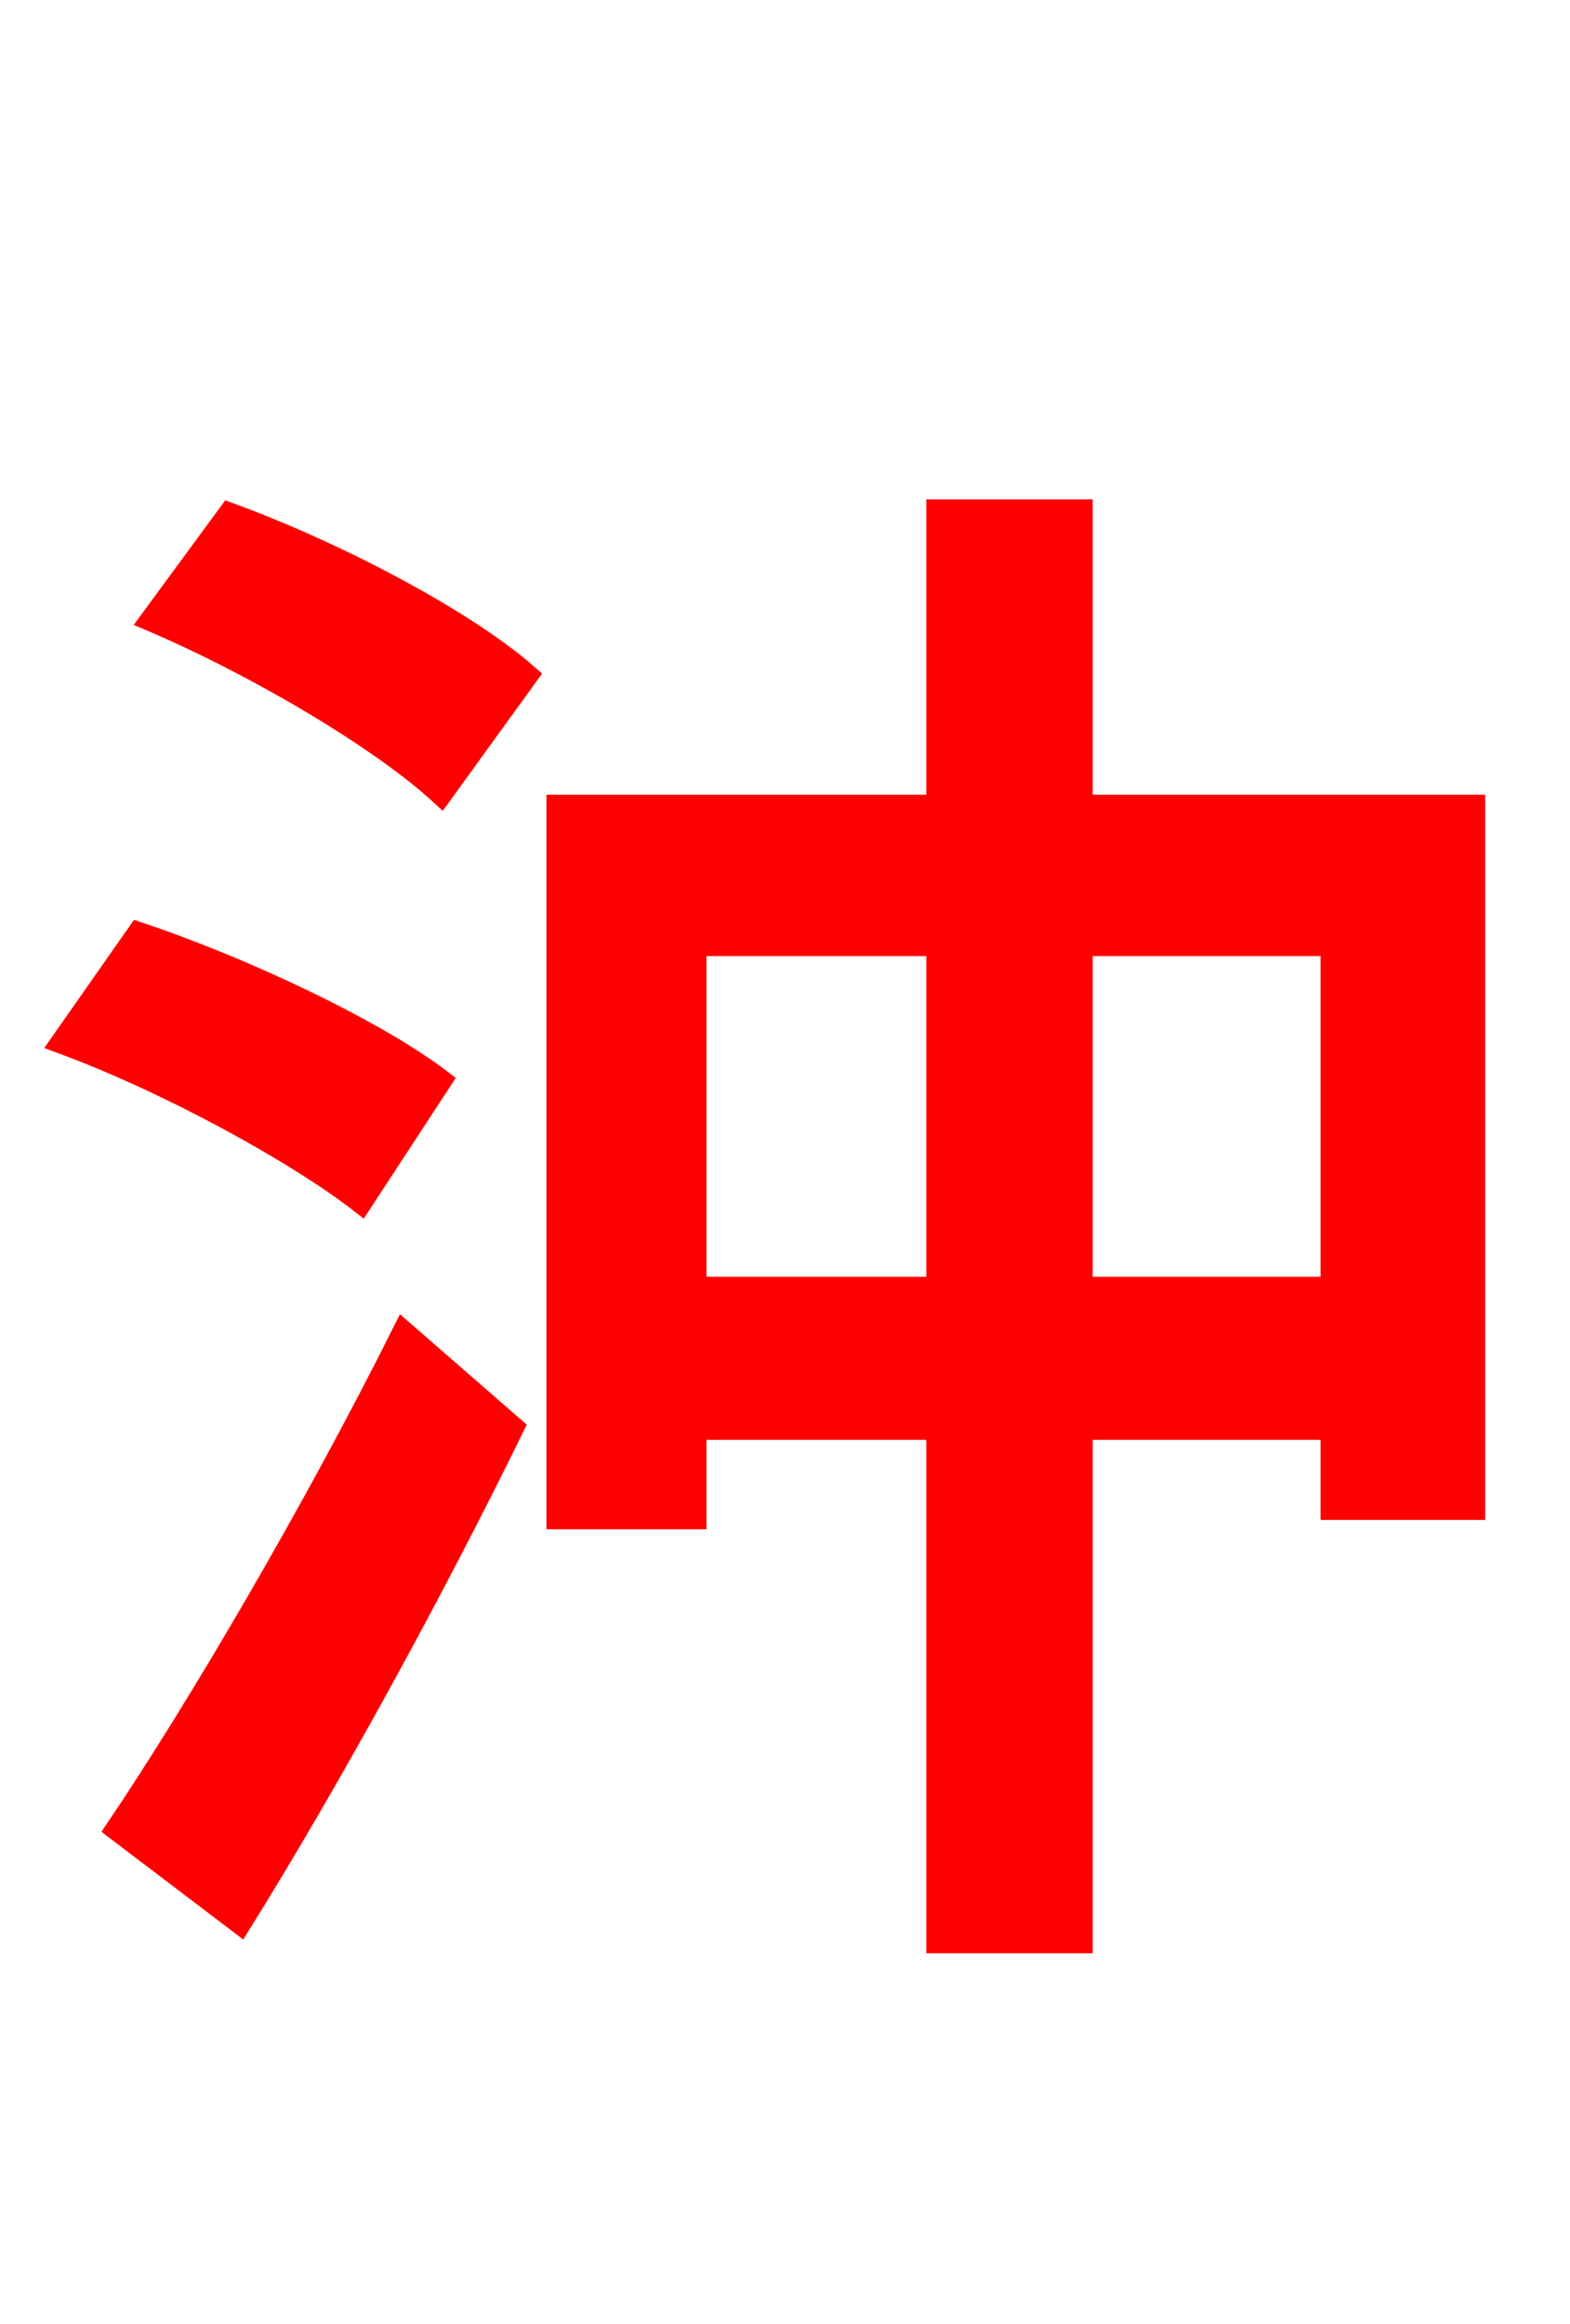 <svg xmlns="http://www.w3.org/2000/svg" xmlns:xlink="http://www.w3.org/1999/xlink" width="72" height="106.56"><path fill="red" stroke="red" d="M20.23 49.54C17.21 47.23 11.09 44.35 6.34 42.77L2.81 47.81C7.70 49.61 13.61 52.85 16.56 55.15ZM11.02 88.20C15.19 81.50 19.87 72.94 23.54 65.45L18.50 61.06C14.40 69.26 9.07 78.34 5.33 83.88ZM6.91 28.44C11.66 30.46 17.42 33.84 20.23 36.43L24.19 30.96C21.24 28.37 15.26 25.27 10.51 23.54ZM49.61 59.04L49.61 43.34L61.06 43.34L61.06 59.04ZM31.90 59.04L31.90 43.34L42.98 43.34L42.98 59.04ZM49.61 36.94L49.61 23.40L42.98 23.40L42.98 36.94L25.56 36.94L25.56 69.62L31.90 69.62L31.90 65.52L42.98 65.52L42.98 89.06L49.61 89.06L49.61 65.52L61.06 65.52L61.06 69.19L67.61 69.19L67.61 36.94Z"/></svg>
